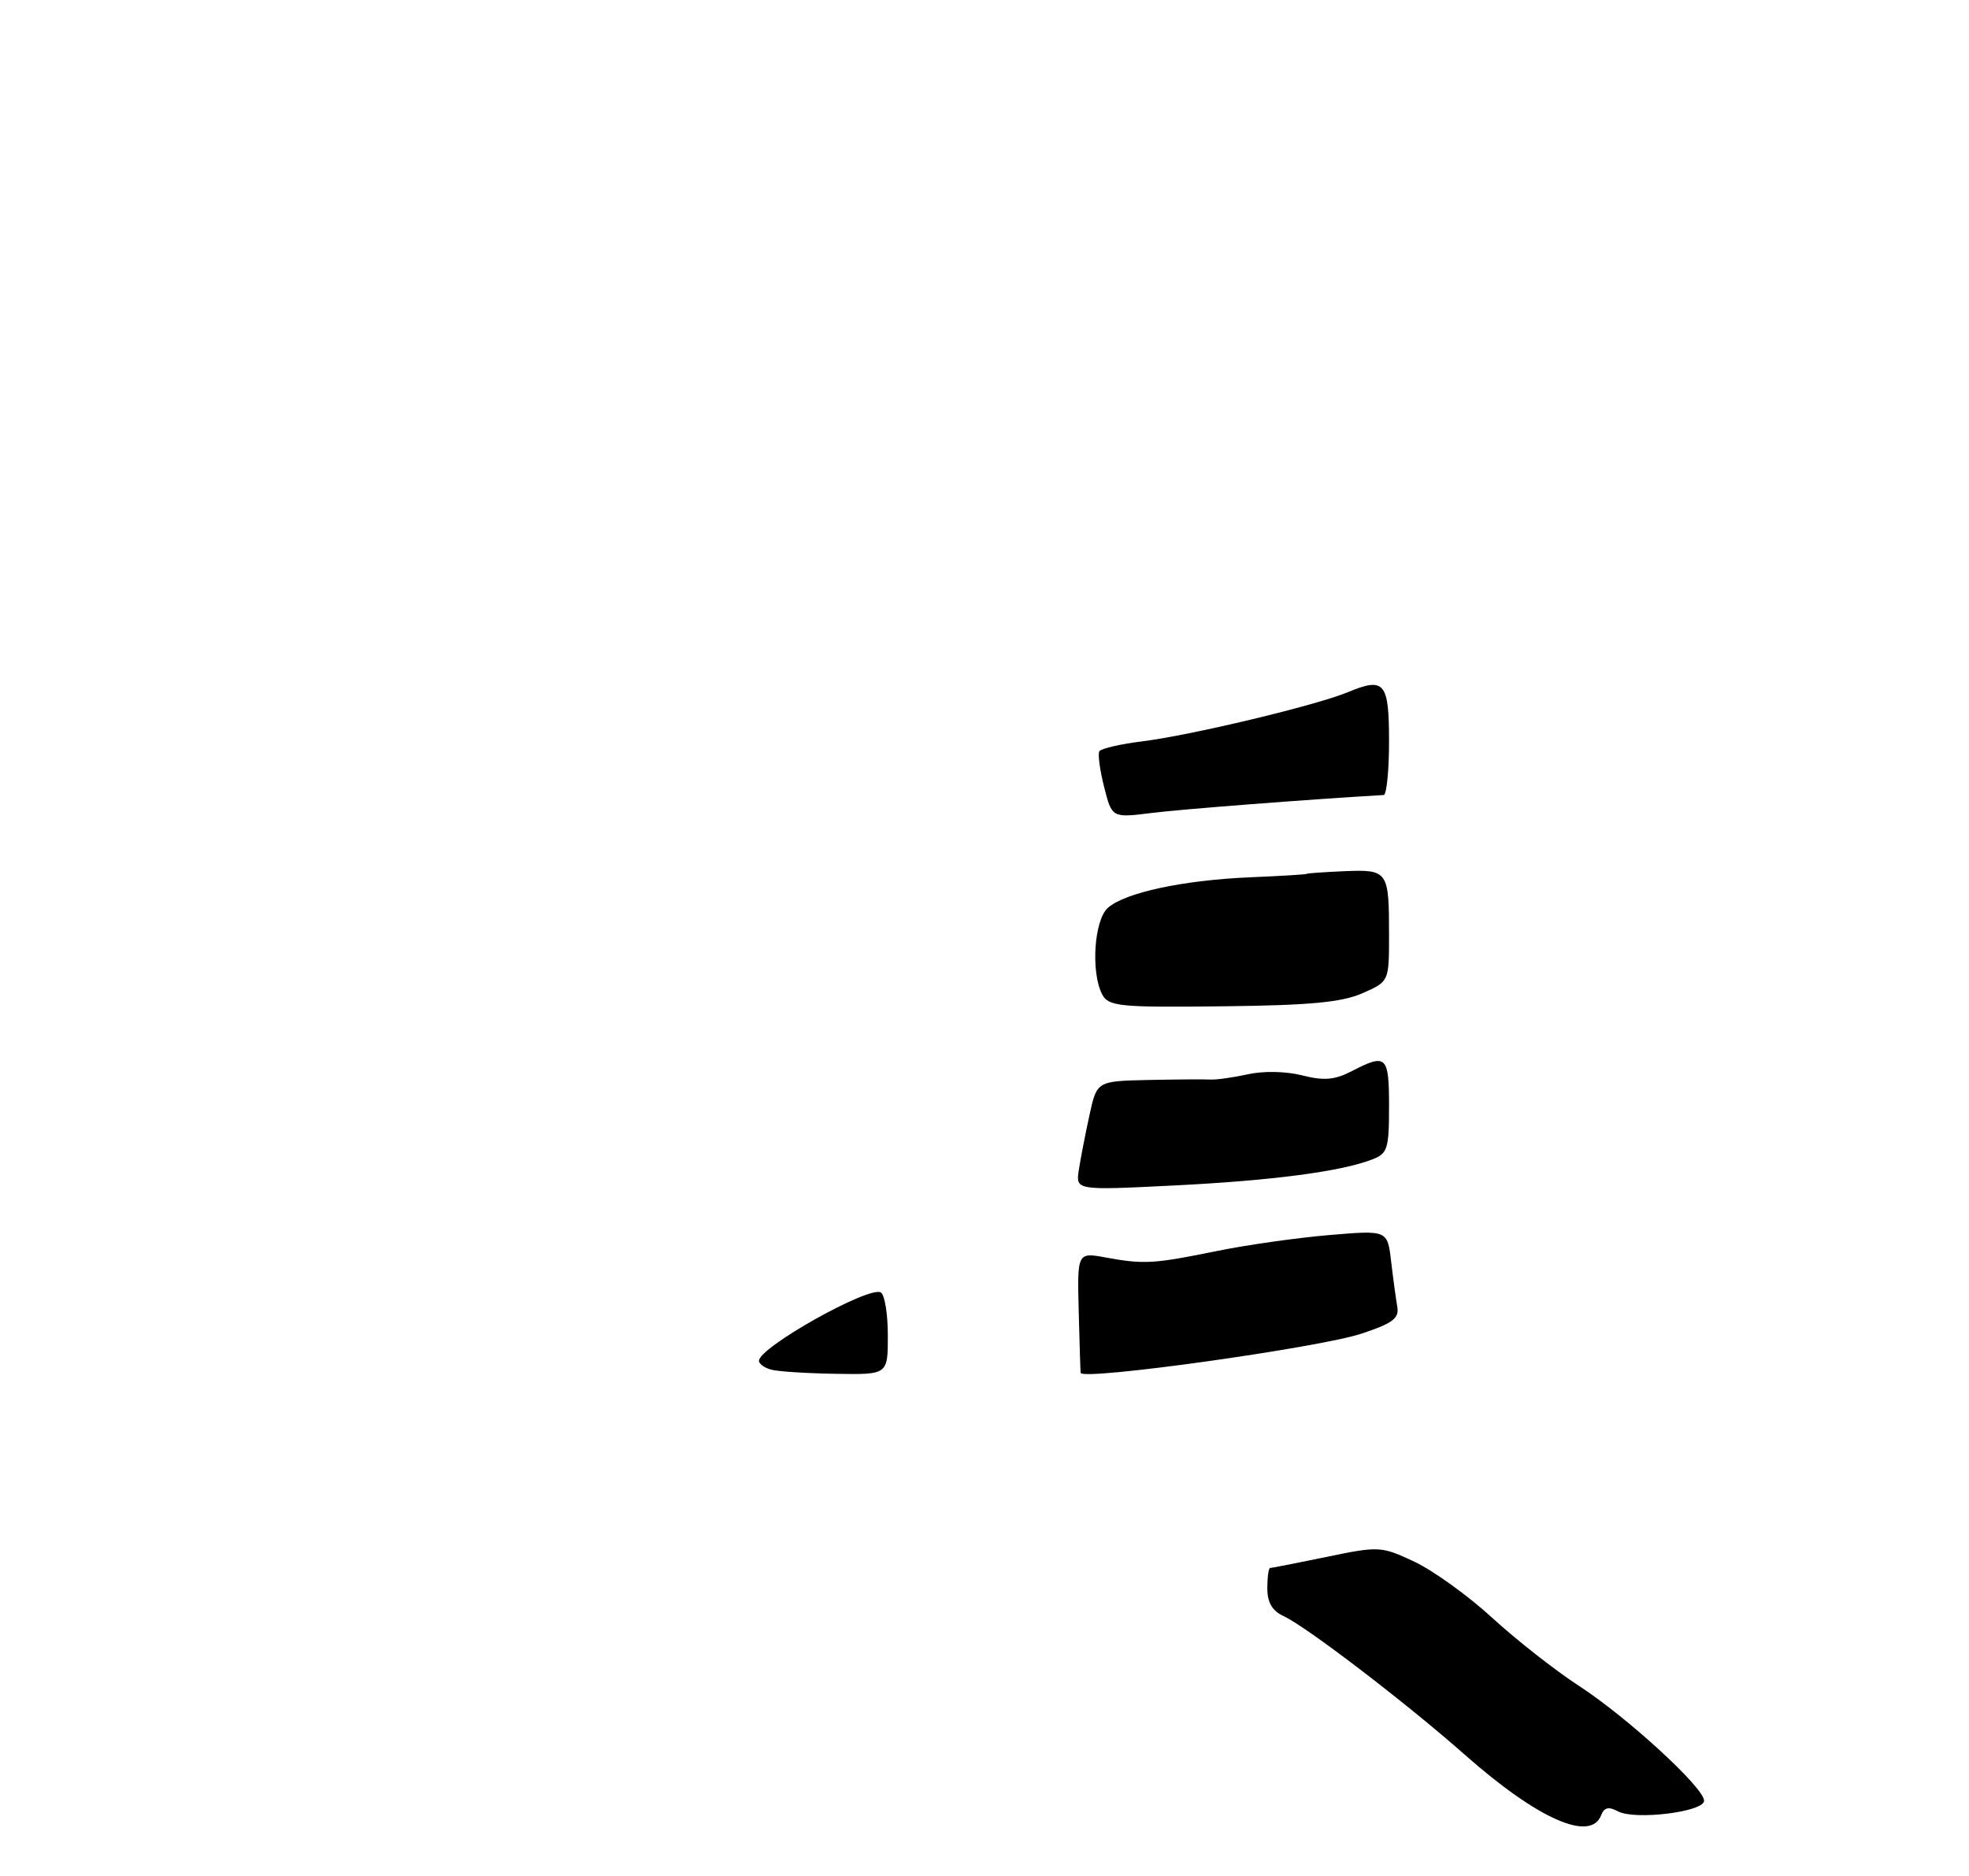 <?xml version="1.0" encoding="UTF-8" standalone="no"?>
<!DOCTYPE svg PUBLIC "-//W3C//DTD SVG 1.1//EN" "http://www.w3.org/Graphics/SVG/1.1/DTD/svg11.dtd" >
<svg xmlns="http://www.w3.org/2000/svg" xmlns:xlink="http://www.w3.org/1999/xlink" version="1.1" viewBox="0 0 275 262">
 <g >
 <path fill="currentColor"
d=" M 223.63 253.52 C 224.05 252.44 224.68 252.29 225.97 252.99 C 228.34 254.25 238.00 253.07 238.00 251.51 C 238.00 249.69 227.29 239.86 220.50 235.45 C 217.20 233.30 211.76 229.03 208.41 225.96 C 205.07 222.89 200.18 219.37 197.56 218.13 C 192.91 215.95 192.62 215.93 185.29 217.45 C 181.16 218.30 177.61 219.00 177.39 219.00 C 177.18 219.00 177.00 220.28 177.00 221.84 C 177.00 223.81 177.69 224.99 179.25 225.71 C 182.44 227.17 196.43 237.88 204.59 245.09 C 214.75 254.07 222.16 257.35 223.63 253.52 Z  M 107.75 191.31 C 106.79 191.06 106.00 190.50 106.00 190.06 C 106.00 188.18 121.44 179.53 123.03 180.52 C 123.57 180.85 124.00 183.57 124.00 186.56 C 124.00 192.00 124.00 192.00 116.75 191.88 C 112.76 191.82 108.71 191.56 107.75 191.31 Z  M 150.93 191.75 C 150.90 191.61 150.77 187.76 150.66 183.20 C 150.45 174.90 150.45 174.90 154.47 175.64 C 159.77 176.61 161.13 176.53 170.00 174.72 C 174.12 173.88 181.16 172.88 185.64 172.50 C 193.78 171.81 193.78 171.81 194.29 176.16 C 194.57 178.54 194.96 181.40 195.15 182.50 C 195.44 184.13 194.52 184.82 190.18 186.26 C 184.22 188.24 151.22 192.85 150.93 191.75 Z  M 150.68 163.38 C 150.92 161.80 151.59 158.36 152.16 155.75 C 153.20 151.00 153.20 151.00 160.35 150.84 C 164.28 150.76 168.18 150.73 169.00 150.78 C 169.82 150.84 172.19 150.50 174.25 150.05 C 176.44 149.56 179.61 149.62 181.88 150.20 C 184.92 150.97 186.41 150.84 188.83 149.59 C 193.63 147.10 194.00 147.46 194.00 154.52 C 194.00 160.49 193.80 161.13 191.60 161.96 C 187.16 163.65 177.59 164.90 163.86 165.58 C 150.23 166.26 150.23 166.26 150.68 163.38 Z  M 153.96 138.93 C 152.32 135.87 152.80 128.48 154.75 126.78 C 157.18 124.66 165.25 122.93 174.61 122.53 C 178.95 122.35 182.50 122.13 182.50 122.05 C 182.50 121.97 184.85 121.81 187.73 121.68 C 193.87 121.43 194.00 121.62 194.00 130.63 C 194.00 137.10 194.00 137.10 190.25 138.74 C 187.37 140.00 182.83 140.42 170.71 140.55 C 156.43 140.72 154.84 140.56 153.96 138.93 Z  M 154.21 109.93 C 153.61 107.56 153.31 105.31 153.54 104.93 C 153.78 104.55 156.49 103.92 159.56 103.54 C 166.43 102.68 183.81 98.52 188.24 96.68 C 193.38 94.54 194.00 95.29 194.00 103.58 C 194.00 107.66 193.66 111.02 193.25 111.04 C 182.91 111.64 165.16 113.01 160.90 113.54 C 155.30 114.24 155.30 114.24 154.21 109.93 Z "/>
</g>
</svg>